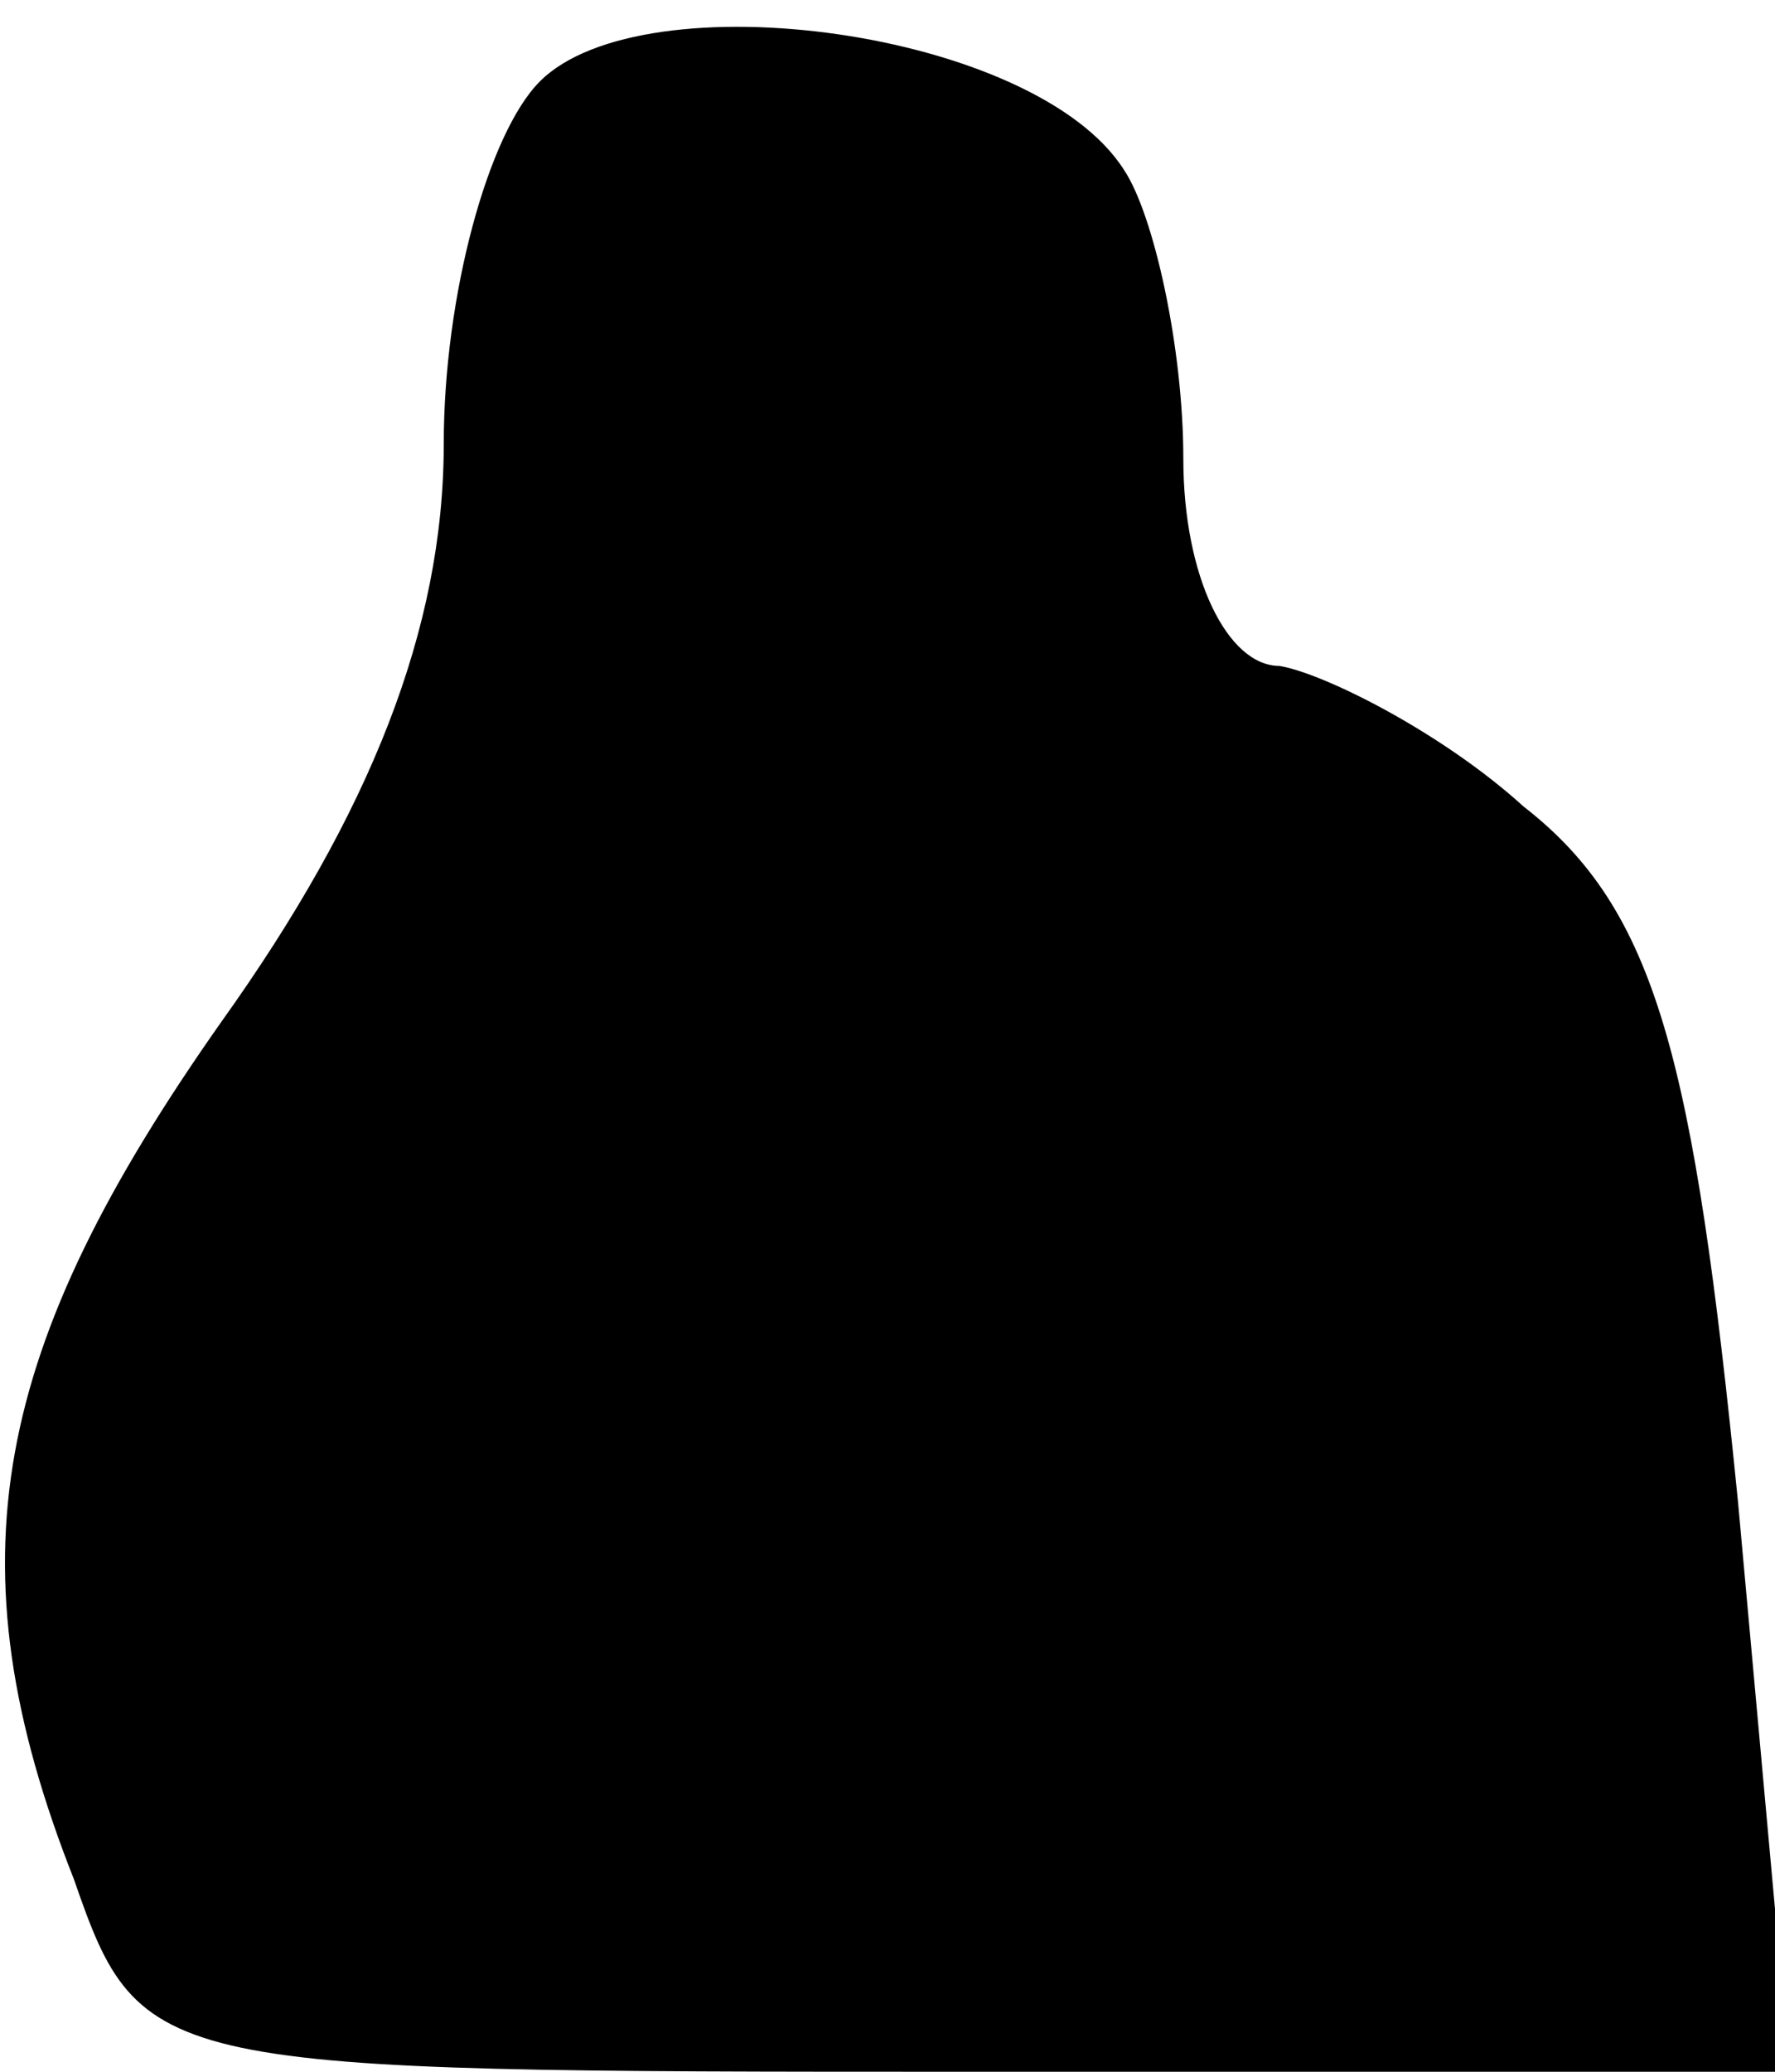 <?xml version="1.0" standalone="no"?>
<!DOCTYPE svg PUBLIC "-//W3C//DTD SVG 20010904//EN"
 "http://www.w3.org/TR/2001/REC-SVG-20010904/DTD/svg10.dtd">
<svg version="1.0" xmlns="http://www.w3.org/2000/svg"
 width="24pt" height="28pt" viewBox="0 0 24 28"
 preserveAspectRatio="xMidYMid meet">
<g transform="translate(0,28) scale(0.1,-0.1)"
fill="#000000" stroke="none">
<path fill="#000000" stroke="none" d="M73 269 c-7 -7 -13 -29 -13 -49 0 -25
-10 -50 -30 -78 -31 -44 -37 -73 -20 -116 9 -26 11 -26 121 -26 l111 0 -7 77
c-6 60 -11 80 -29 94 -11 10 -27 18 -33 19 -7 0 -13 12 -13 28 0 15 -4 33 -8
39 -12 19 -65 26 -79 12z"/>
</g>
</svg>
